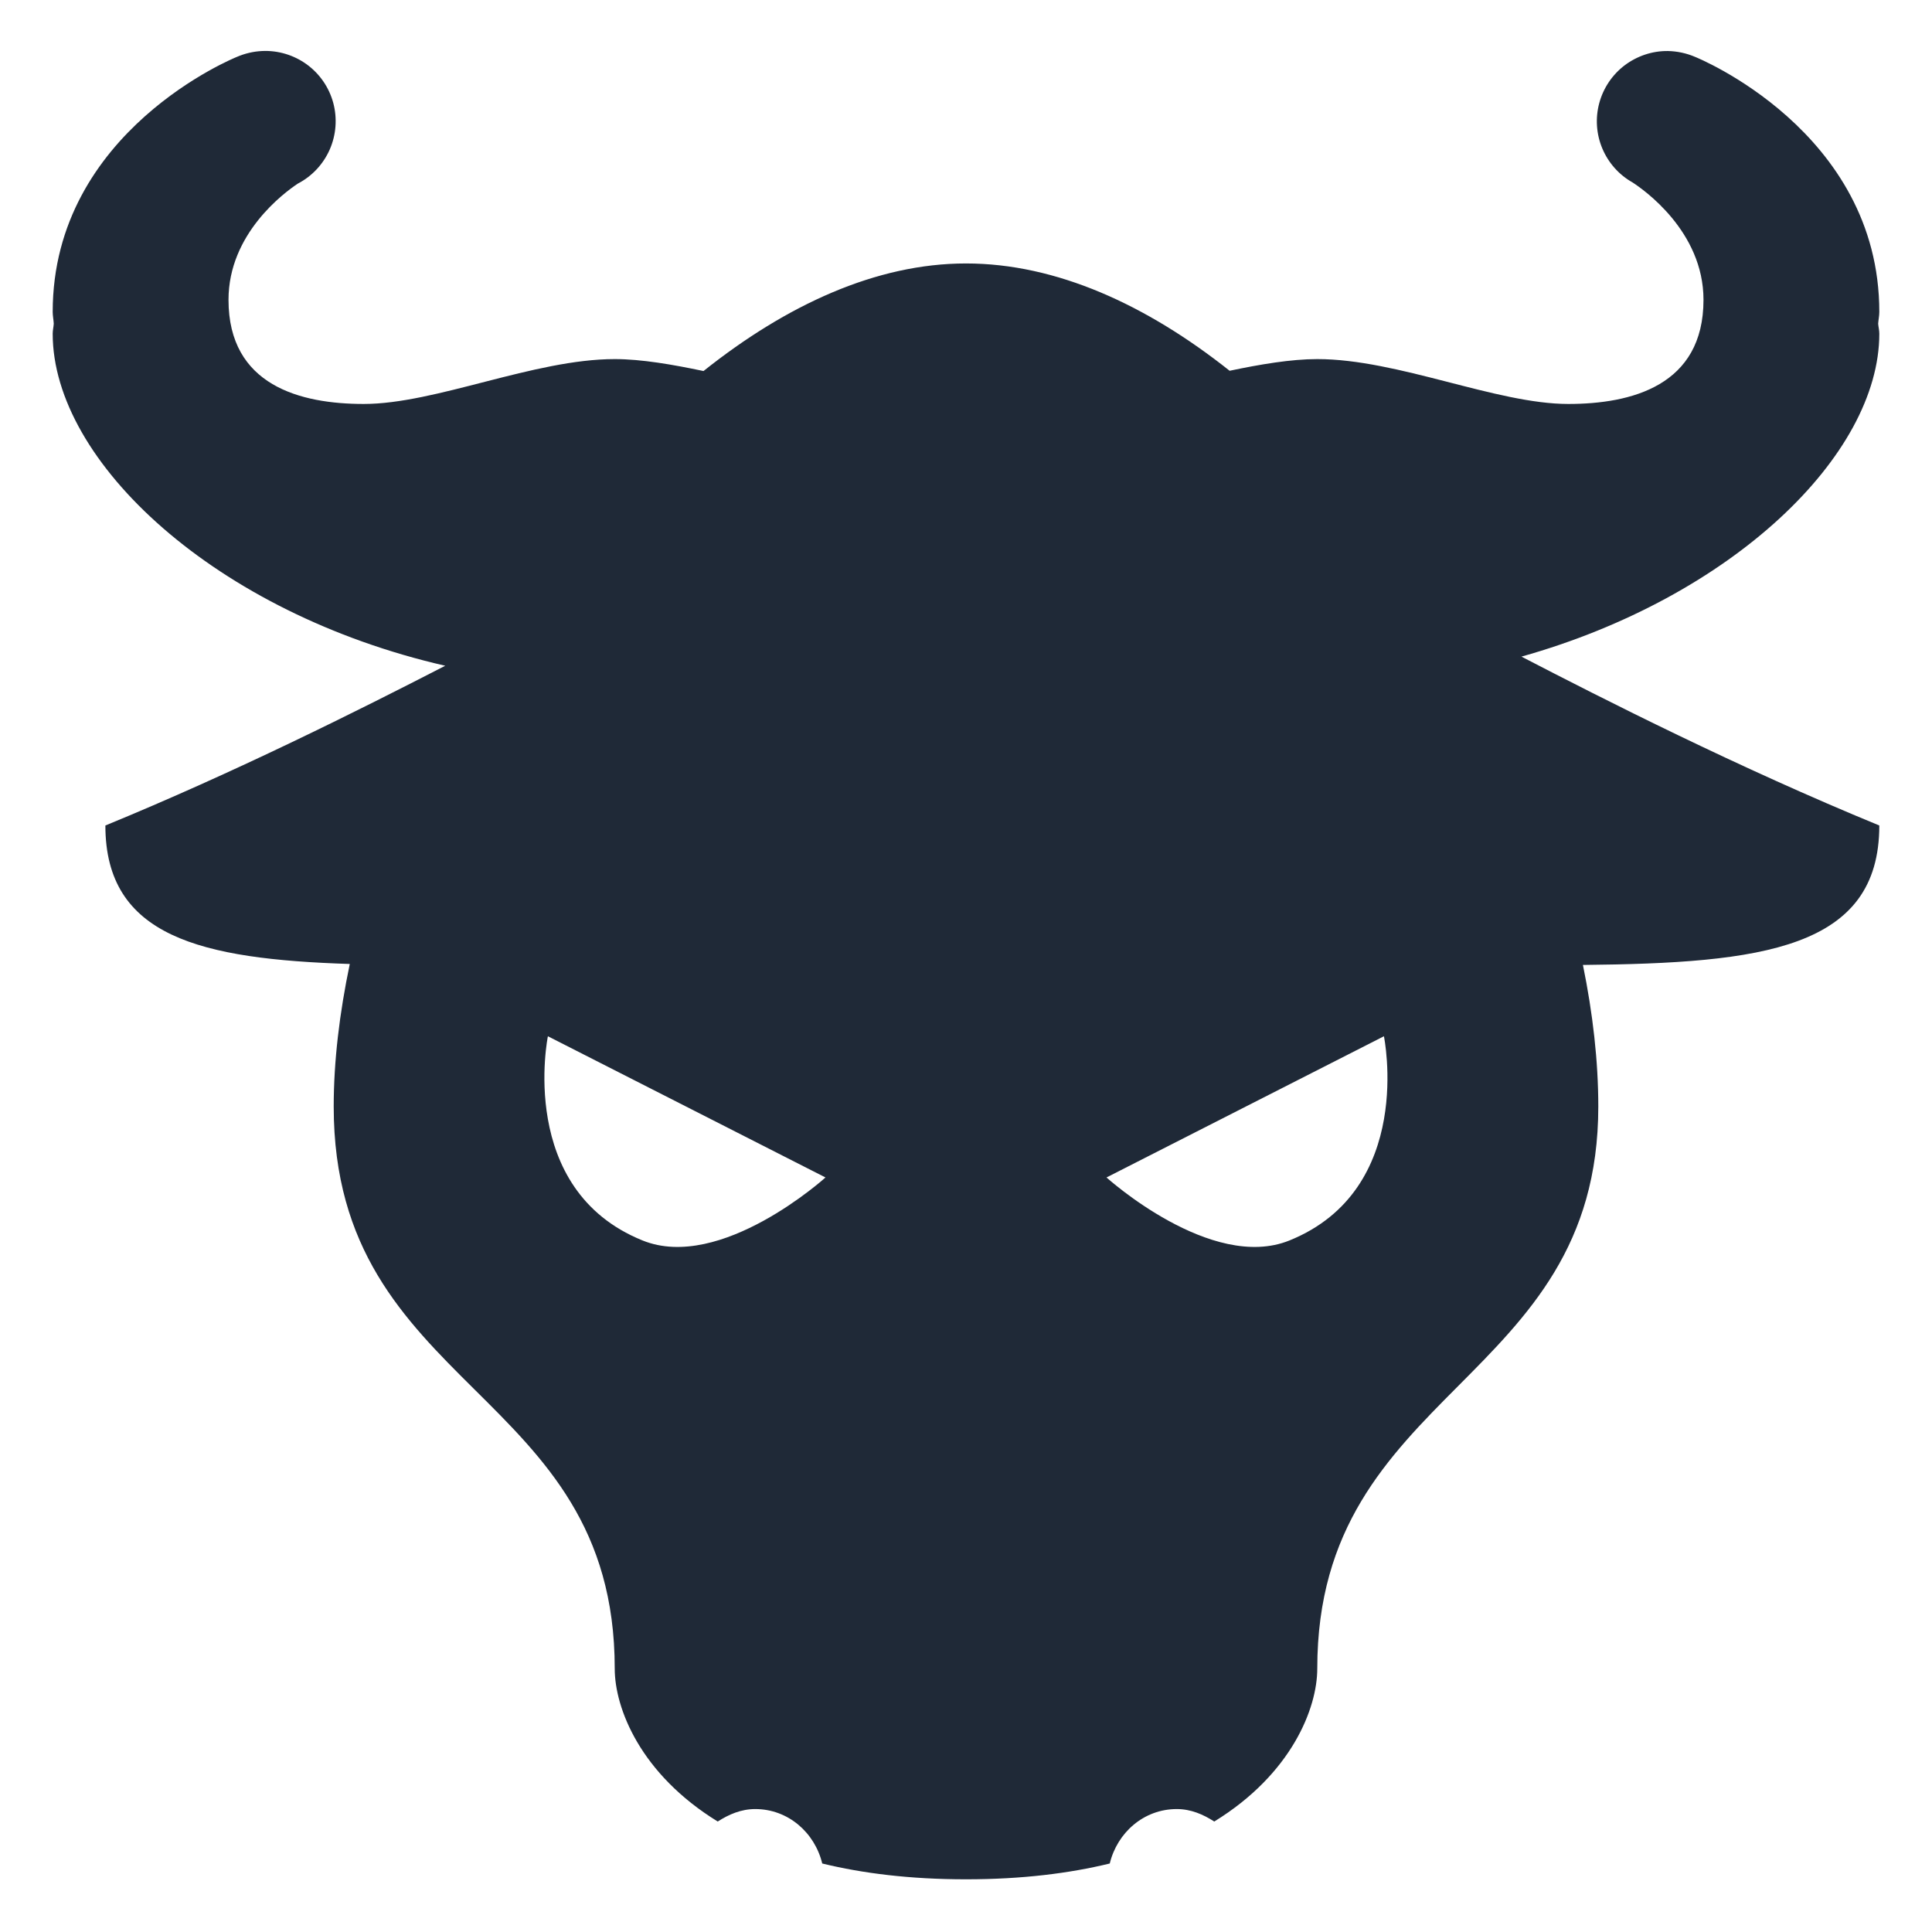 <svg width="22" height="22" viewBox="0 0 22 22" fill="none" xmlns="http://www.w3.org/2000/svg">
<path d="M2.983 0.581C2.884 0.586 2.787 0.609 2.697 0.648C2.697 0.648 0.6 1.487 0.6 3.552C0.6 3.597 0.61 3.641 0.612 3.686C0.61 3.725 0.6 3.759 0.6 3.8C0.6 5.26 2.459 6.983 5.07 7.581C4.078 8.092 2.667 8.798 1.2 9.4C1.2 10.666 2.284 10.922 3.983 10.977C3.866 11.537 3.8 12.083 3.8 12.6C3.8 15.85 7 15.8 7 19C7 19.454 7.294 20.202 8.173 20.742C8.299 20.661 8.439 20.6 8.6 20.6C8.976 20.6 9.278 20.869 9.363 21.22C9.823 21.332 10.362 21.4 11 21.4C11.638 21.4 12.177 21.332 12.637 21.22C12.722 20.869 13.024 20.6 13.4 20.6C13.561 20.6 13.701 20.661 13.827 20.742C14.706 20.202 15 19.454 15 19C15 15.8 18.2 15.766 18.2 12.6C18.2 12.084 18.138 11.541 18.025 10.988C20.065 10.968 21.4 10.806 21.4 9.4C19.798 8.742 18.254 7.959 17.325 7.477C19.725 6.802 21.4 5.185 21.4 3.8C21.4 3.759 21.39 3.725 21.387 3.686C21.39 3.641 21.4 3.597 21.4 3.552C21.4 1.487 19.303 0.648 19.303 0.648C19.205 0.606 19.099 0.583 18.992 0.581C18.815 0.579 18.642 0.637 18.5 0.744C18.359 0.851 18.257 1.003 18.211 1.174C18.165 1.345 18.177 1.527 18.246 1.691C18.315 1.855 18.436 1.991 18.591 2.078C18.709 2.155 19.398 2.631 19.398 3.414C19.398 4.392 18.576 4.6 17.858 4.6C17.039 4.6 15.918 4.089 15 4.089C14.701 4.089 14.349 4.149 14.002 4.222C13.055 3.47 12.027 3 11 3C9.977 3 8.955 3.473 8.011 4.225C7.659 4.151 7.303 4.089 7 4.089C6.082 4.089 4.961 4.6 4.142 4.6C3.424 4.6 2.602 4.392 2.602 3.414C2.602 2.661 3.235 2.195 3.391 2.091C3.553 2.007 3.681 1.87 3.755 1.702C3.828 1.535 3.842 1.348 3.795 1.172C3.747 0.995 3.641 0.841 3.493 0.733C3.345 0.626 3.165 0.572 2.983 0.581ZM6.239 11.8L9.4 13.408C9.4 13.408 8.207 14.487 7.316 14.125C5.88 13.544 6.239 11.8 6.239 11.8ZM15.759 11.8C15.759 11.8 16.119 13.544 14.684 14.125C13.793 14.487 12.6 13.408 12.6 13.408L15.759 11.8Z" fill="#1F2937"/>
</svg>
